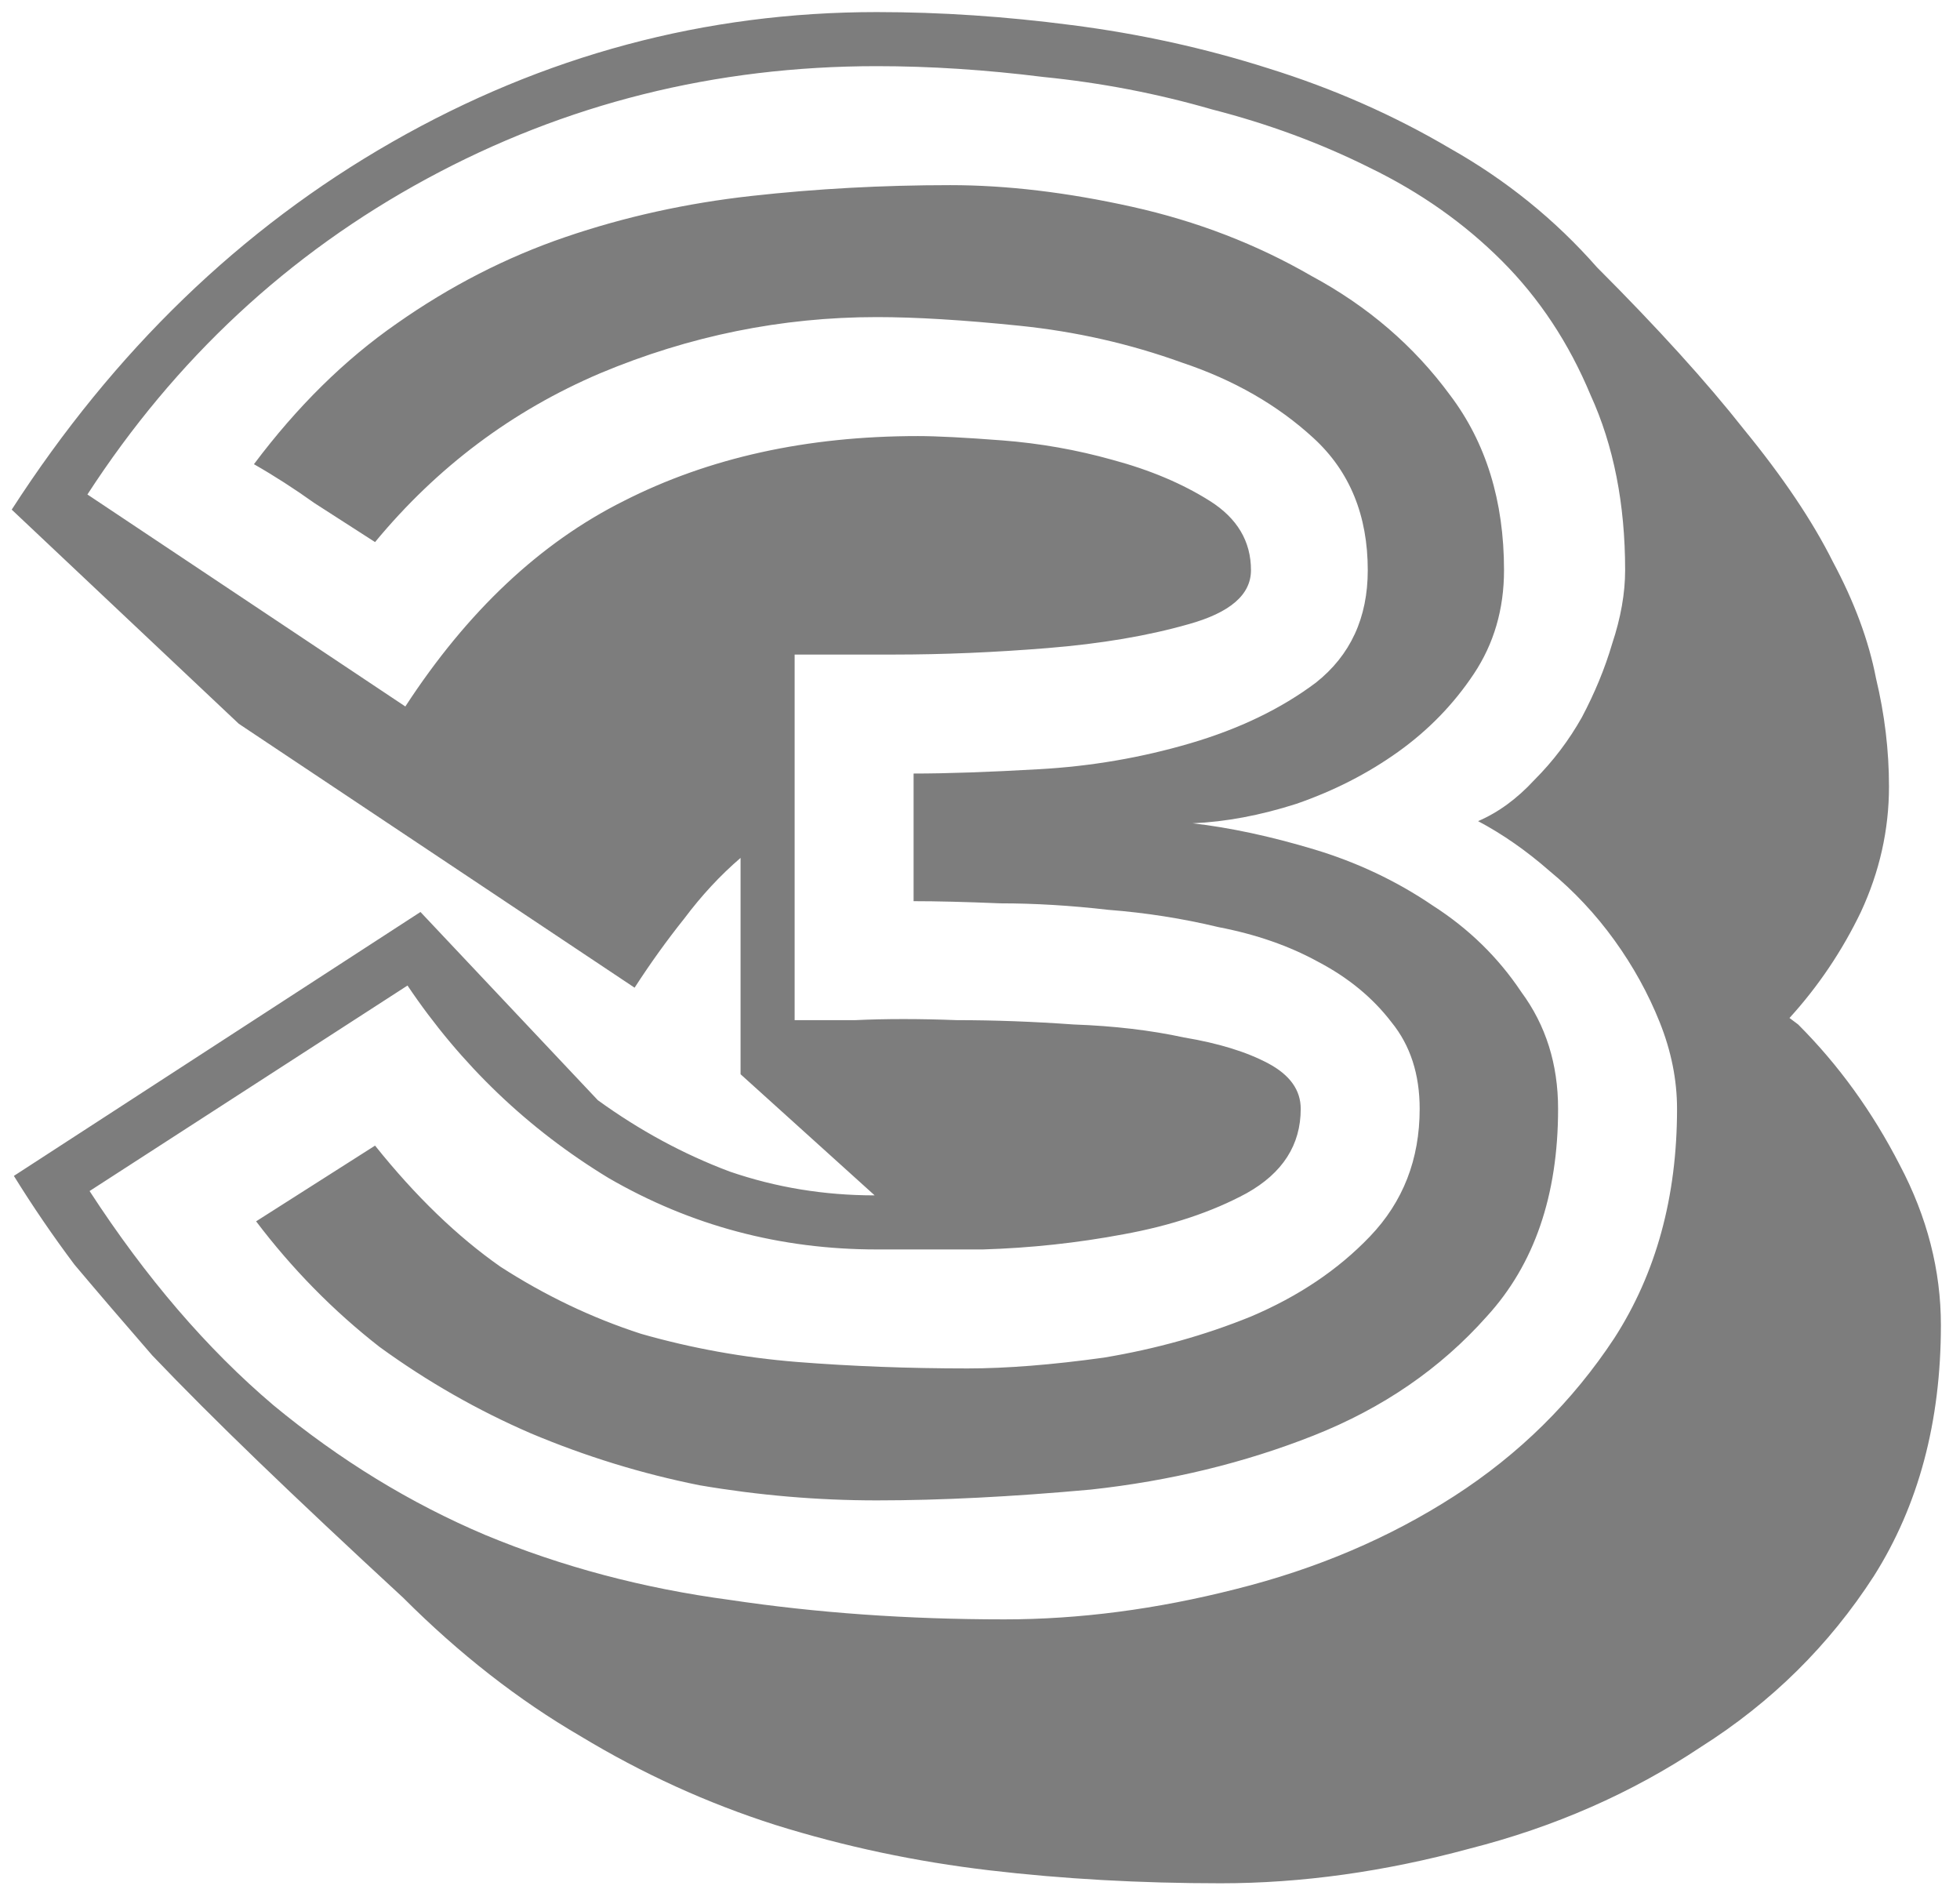 <svg width="87" height="84" viewBox="0 0 87 84" fill="none" xmlns="http://www.w3.org/2000/svg">
<path d="M16.648 50.84C18.44 53.08 20.296 54.872 22.216 56.216C24.2 57.496 26.28 58.488 28.456 59.192C30.696 59.832 33 60.248 35.368 60.44C37.8 60.632 40.328 60.728 42.952 60.728C44.68 60.728 46.696 60.568 49 60.248C51.304 59.864 53.48 59.256 55.528 58.424C57.64 57.528 59.4 56.344 60.808 54.872C62.28 53.336 63.016 51.448 63.016 49.208C63.016 47.672 62.6 46.392 61.768 45.368C60.936 44.28 59.848 43.384 58.504 42.68C57.224 41.976 55.752 41.464 54.088 41.144C52.488 40.76 50.856 40.504 49.192 40.376C47.528 40.184 45.928 40.088 44.392 40.088C42.856 40.024 41.576 39.992 40.552 39.992V34.328C42.024 34.328 43.88 34.264 46.12 34.136C48.424 34.008 50.664 33.624 52.84 32.984C55.016 32.344 56.872 31.448 58.408 30.296C59.944 29.08 60.712 27.416 60.712 25.304C60.712 22.872 59.912 20.92 58.312 19.448C56.712 17.976 54.76 16.856 52.456 16.088C50.152 15.256 47.752 14.712 45.256 14.456C42.76 14.2 40.648 14.072 38.92 14.072C34.696 14.072 30.6 14.904 26.632 16.568C22.728 18.232 19.4 20.728 16.648 24.056C15.752 23.48 14.856 22.904 13.96 22.328C13.064 21.688 12.168 21.112 11.272 20.6C13.192 18.04 15.304 15.96 17.608 14.36C19.976 12.696 22.472 11.416 25.096 10.52C27.72 9.624 30.472 9.016 33.352 8.696C36.232 8.376 39.176 8.216 42.184 8.216C44.68 8.216 47.368 8.536 50.248 9.176C53.128 9.816 55.784 10.84 58.216 12.248C60.712 13.592 62.76 15.352 64.36 17.528C65.96 19.64 66.76 22.232 66.76 25.304C66.76 27.032 66.312 28.568 65.416 29.912C64.52 31.256 63.4 32.408 62.056 33.368C60.712 34.328 59.208 35.096 57.544 35.672C55.944 36.184 54.408 36.472 52.936 36.536C54.6 36.728 56.392 37.112 58.312 37.688C60.232 38.264 61.992 39.096 63.592 40.184C65.192 41.208 66.504 42.488 67.528 44.024C68.616 45.496 69.16 47.224 69.16 49.208C69.16 53.048 68.104 56.12 65.992 58.424C63.944 60.728 61.384 62.488 58.312 63.704C55.24 64.92 51.944 65.72 48.424 66.104C44.904 66.424 41.736 66.584 38.92 66.584C36.296 66.584 33.672 66.36 31.048 65.912C28.488 65.4 25.992 64.632 23.56 63.608C21.192 62.584 18.952 61.304 16.84 59.768C14.792 58.168 12.968 56.312 11.368 54.2L16.648 50.84ZM3.976 52.856C6.472 56.696 9.192 59.864 12.136 62.36C15.08 64.792 18.216 66.712 21.544 68.12C24.936 69.528 28.552 70.488 32.392 71C36.232 71.576 40.296 71.864 44.584 71.864C47.912 71.864 51.336 71.416 54.856 70.52C58.44 69.624 61.672 68.248 64.552 66.392C67.432 64.536 69.8 62.2 71.656 59.384C73.512 56.504 74.44 53.112 74.44 49.208C74.44 47.928 74.184 46.648 73.672 45.368C73.16 44.088 72.488 42.872 71.656 41.72C70.824 40.568 69.864 39.544 68.776 38.648C67.752 37.752 66.696 37.016 65.608 36.44C66.504 36.056 67.336 35.448 68.104 34.616C68.936 33.784 69.64 32.856 70.216 31.832C70.792 30.744 71.24 29.656 71.56 28.568C71.944 27.416 72.136 26.328 72.136 25.304C72.136 22.36 71.624 19.768 70.6 17.528C69.64 15.224 68.328 13.24 66.664 11.576C65 9.912 63.048 8.536 60.808 7.448C58.632 6.36 56.296 5.496 53.8 4.856C51.368 4.152 48.872 3.672 46.312 3.416C43.752 3.096 41.288 2.936 38.92 2.936C31.752 2.936 25.096 4.6 18.952 7.928C12.808 11.256 7.784 15.928 3.88 21.944L17.992 31.352C20.744 27.128 23.976 24.088 27.688 22.232C31.464 20.312 35.816 19.352 40.744 19.352C41.576 19.352 42.824 19.416 44.488 19.544C46.152 19.672 47.784 19.96 49.384 20.408C51.048 20.856 52.488 21.464 53.704 22.232C54.92 23 55.528 24.024 55.528 25.304C55.528 26.392 54.6 27.192 52.744 27.704C50.952 28.216 48.872 28.568 46.504 28.76C44.136 28.952 41.864 29.048 39.688 29.048C37.512 29.048 36.04 29.048 35.272 29.048V45.272C35.784 45.272 36.68 45.272 37.96 45.272C39.304 45.208 40.808 45.208 42.472 45.272C44.136 45.272 45.864 45.336 47.656 45.464C49.448 45.528 51.08 45.72 52.552 46.04C54.088 46.296 55.336 46.68 56.296 47.192C57.256 47.704 57.736 48.376 57.736 49.208C57.736 50.808 56.936 52.056 55.336 52.952C53.8 53.784 51.976 54.392 49.864 54.776C47.816 55.16 45.736 55.384 43.624 55.448C41.512 55.448 39.944 55.448 38.92 55.448C34.632 55.448 30.664 54.392 27.016 52.28C23.432 50.104 20.456 47.256 18.088 43.736L3.976 52.856ZM18.664 40.472L26.536 48.824C28.392 50.168 30.344 51.224 32.392 51.992C34.44 52.696 36.584 53.048 38.824 53.048L32.872 47.672V38.072C31.976 38.84 31.144 39.736 30.376 40.76C29.608 41.72 28.872 42.744 28.168 43.832L10.6 32.12L0.52 22.616C5.064 15.576 10.696 10.136 17.416 6.296C24.136 2.456 31.304 0.536 38.92 0.536C41.736 0.536 44.616 0.728 47.56 1.112C50.568 1.496 53.48 2.136 56.296 3.032C59.176 3.928 61.864 5.112 64.36 6.584C66.856 7.992 69.032 9.752 70.888 11.864C73.576 14.552 75.752 16.952 77.416 19.064C79.144 21.176 80.456 23.128 81.352 24.92C82.312 26.712 82.952 28.44 83.272 30.104C83.656 31.704 83.848 33.304 83.848 34.904C83.848 36.824 83.432 38.68 82.6 40.472C81.768 42.2 80.712 43.768 79.432 45.176L79.816 45.464C81.608 47.256 83.112 49.336 84.328 51.704C85.544 54.008 86.152 56.376 86.152 58.808C86.152 63.096 85.16 66.808 83.176 69.944C81.192 73.016 78.632 75.544 75.496 77.528C72.424 79.576 69 81.08 65.224 82.04C61.448 83.064 57.768 83.576 54.184 83.576C50.6 83.576 47.176 83.384 43.912 83C40.648 82.616 37.48 81.944 34.408 80.984C31.4 80.024 28.52 78.712 25.768 77.048C23.016 75.448 20.392 73.4 17.896 70.904C15.4 68.6 13.256 66.584 11.464 64.856C9.672 63.128 8.104 61.56 6.76 60.152C5.48 58.68 4.328 57.336 3.304 56.12C2.344 54.84 1.448 53.528 0.616 52.184L18.664 40.472Z" fill="#7D7D7D"/>
</svg>
